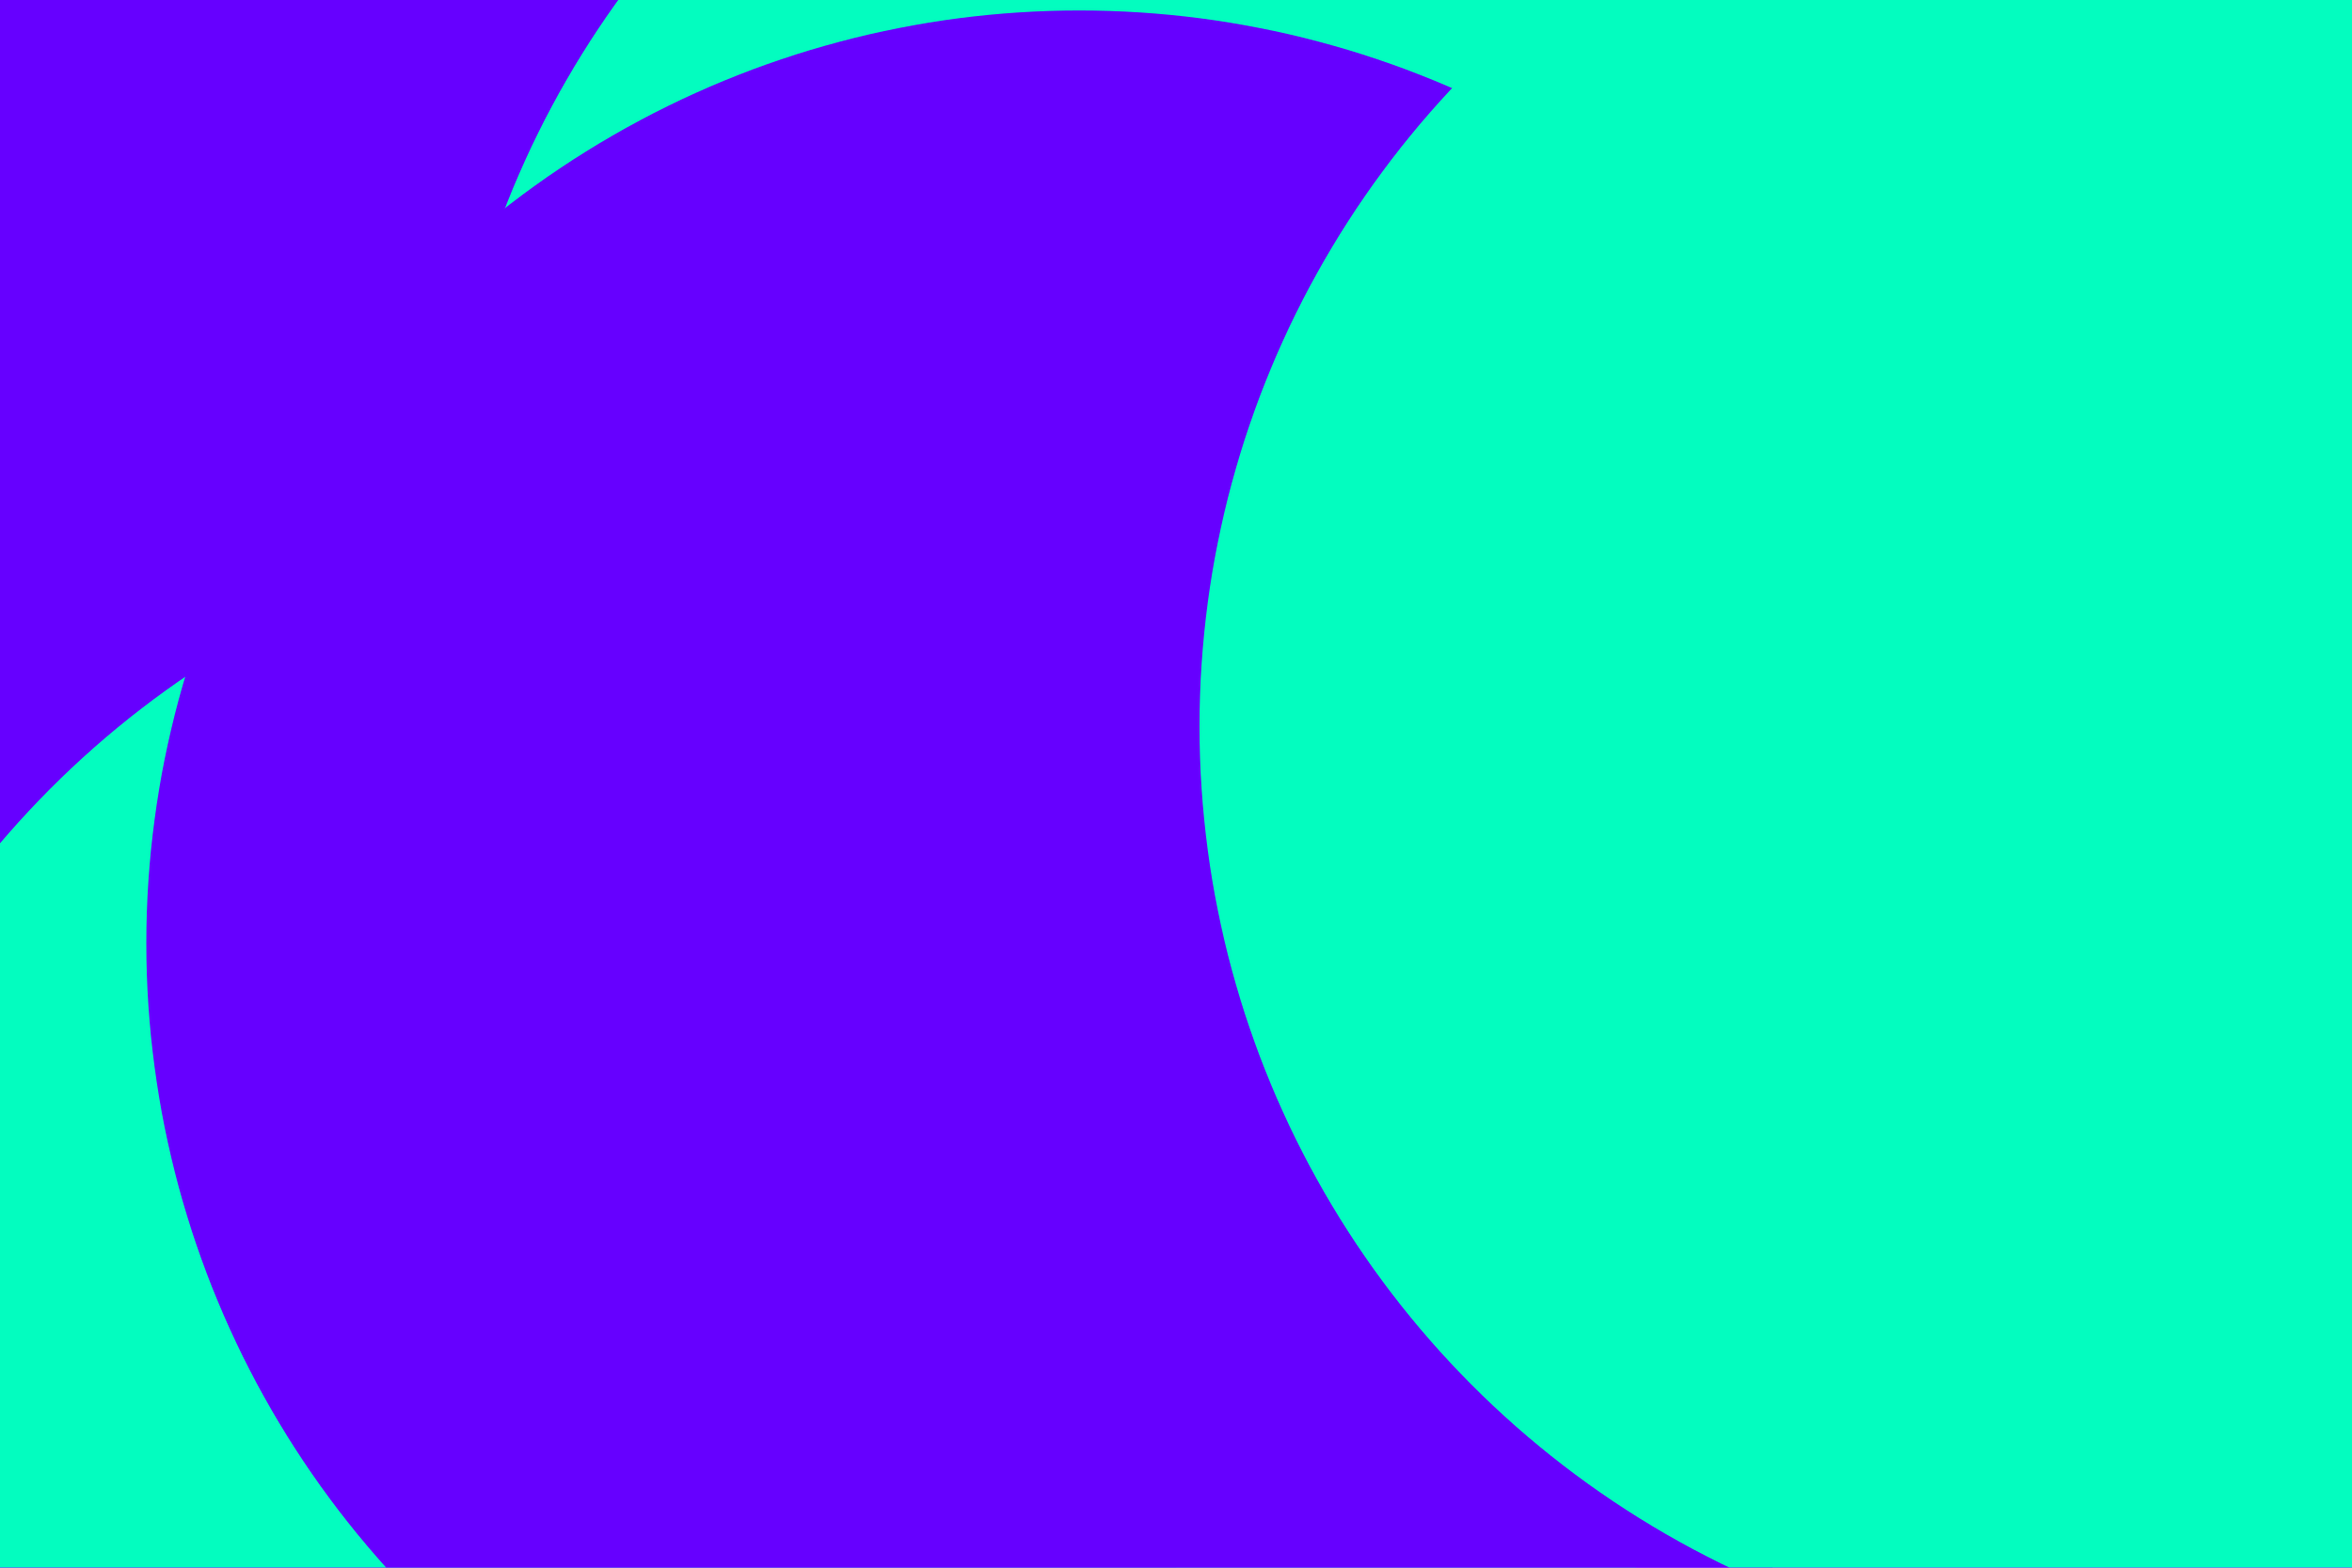 <svg id="visual" viewBox="0 0 900 600" width="900" height="600" xmlns="http://www.w3.org/2000/svg" xmlns:xlink="http://www.w3.org/1999/xlink" version="1.1"><defs><filter id="blur1" x="-10%" y="-10%" width="120%" height="120%"><feFlood flood-opacity="0" result="BackgroundImageFix"></feFlood><feBlend mode="normal" in="SourceGraphic" in2="BackgroundImageFix" result="shape"></feBlend><feGaussianBlur stdDeviation="161" result="effect1_foregroundBlur"></feGaussianBlur></filter></defs><rect width="900" height="600" fill="#6600FF"></rect><g filter="url(#blur1)"><circle cx="713" cy="47" fill="#03fdbf" r="357"></circle><circle cx="153" cy="402" fill="#6600FF" r="357"></circle><circle cx="526" cy="209" fill="#03fdbf" r="357"></circle><circle cx="272" cy="554" fill="#03fdbf" r="357"></circle><circle cx="413" cy="361" fill="#6600FF" r="357"></circle><circle cx="816" cy="278" fill="#03fdbf" r="357"></circle></g></svg>